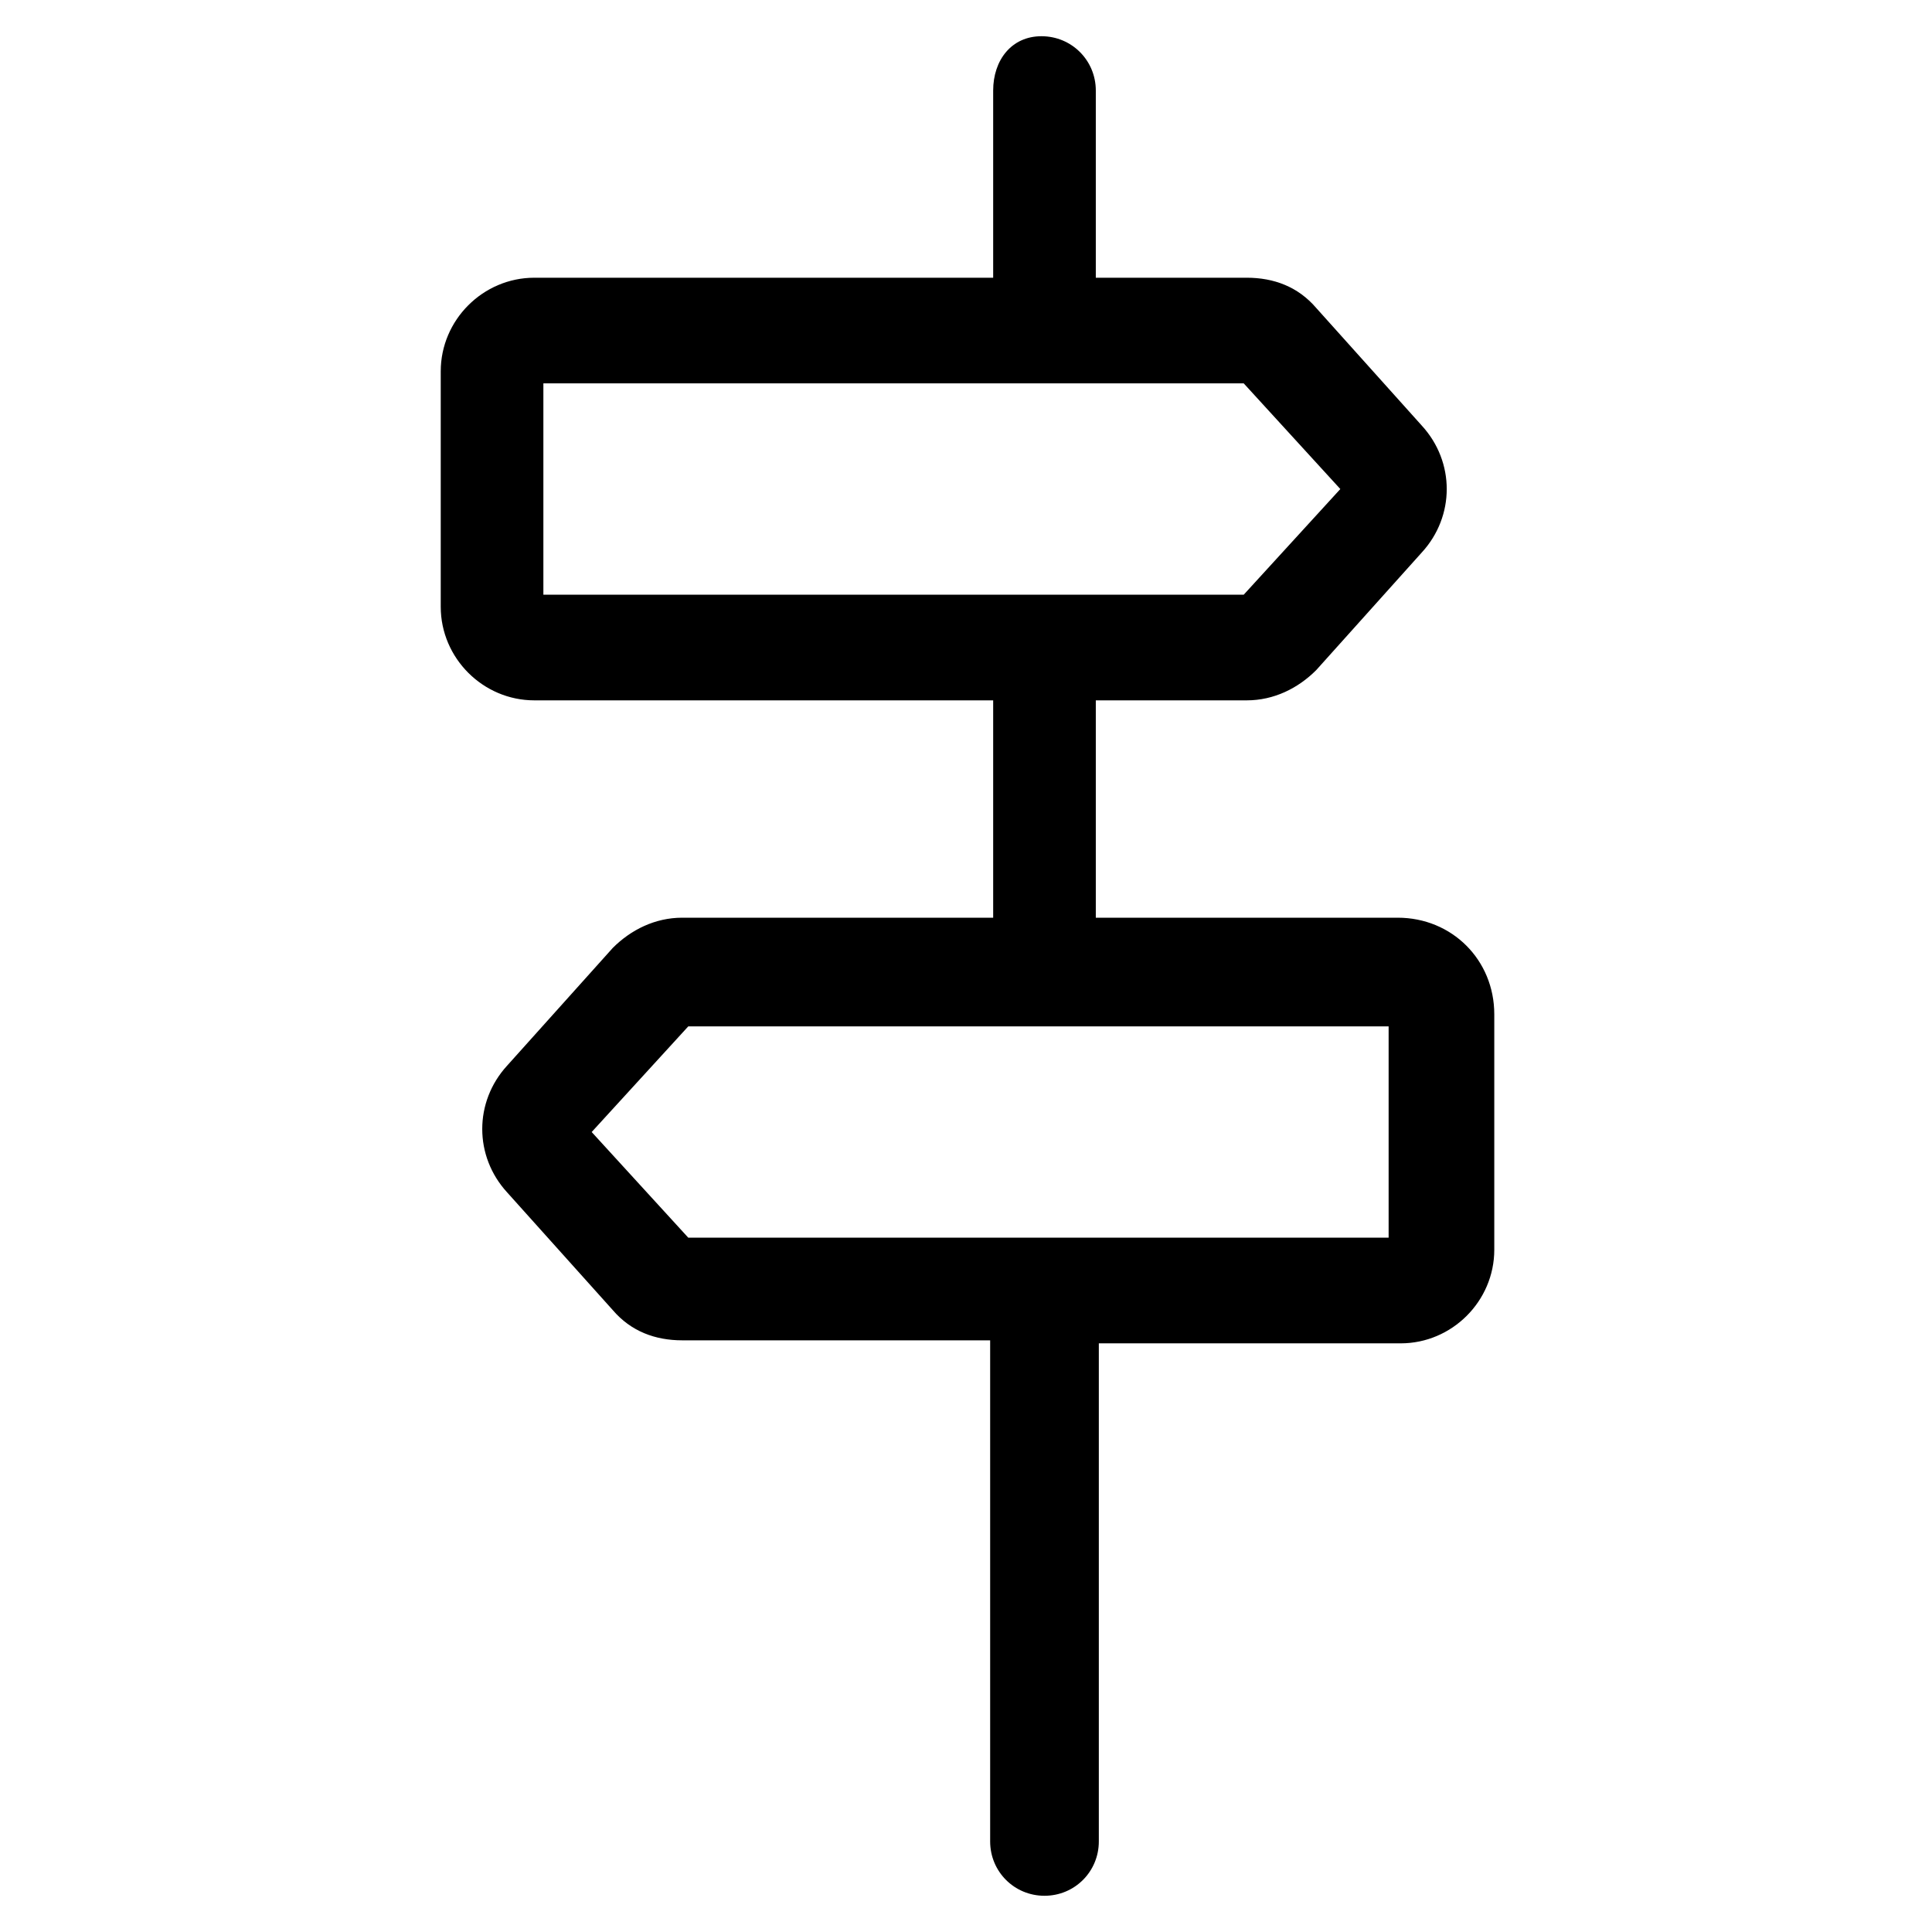 <?xml version="1.0" encoding="utf-8"?>
<!-- Generator: Adobe Illustrator 22.0.1, SVG Export Plug-In . SVG Version: 6.00 Build 0)  -->
<svg version="1.1" id="lni_lni-dirction-alt" xmlns="http://www.w3.org/2000/svg" xmlns:xlink="http://www.w3.org/1999/xlink"
	 x="0px" y="0px" viewBox="0 0 64 64" style="enable-background:new 0 0 64 64;" xml:space="preserve">
<path d="M46.3,30.4h-10v-7.2h5c0.9,0,1.7-0.4,2.3-1l3.5-3.9c1.1-1.2,1.1-3,0-4.2l-3.5-3.9c-0.6-0.7-1.4-1-2.3-1h-5V3
	c0-1-0.8-1.8-1.8-1.8S32.9,2,32.9,3v6.2H17.7c-1.7,0-3.1,1.4-3.1,3.1v7.8c0,1.7,1.4,3.1,3.1,3.1h15.2v7.2H22.6c-0.9,0-1.7,0.4-2.3,1
	l-3.5,3.9c-1.1,1.2-1.1,3,0,4.2l3.5,3.9c0.6,0.7,1.4,1,2.3,1h10.2V61c0,1,0.8,1.8,1.8,1.8s1.8-0.8,1.8-1.8V44.5h10
	c1.7,0,3.1-1.4,3.1-3.1v-7.8C49.5,31.8,48.1,30.4,46.3,30.4z M18,12.7h23.2l3.2,3.5l-3.2,3.5H18V12.7z M46,41H22.8l-3.2-3.5l3.2-3.5
	H46V41z"/>
</svg>
